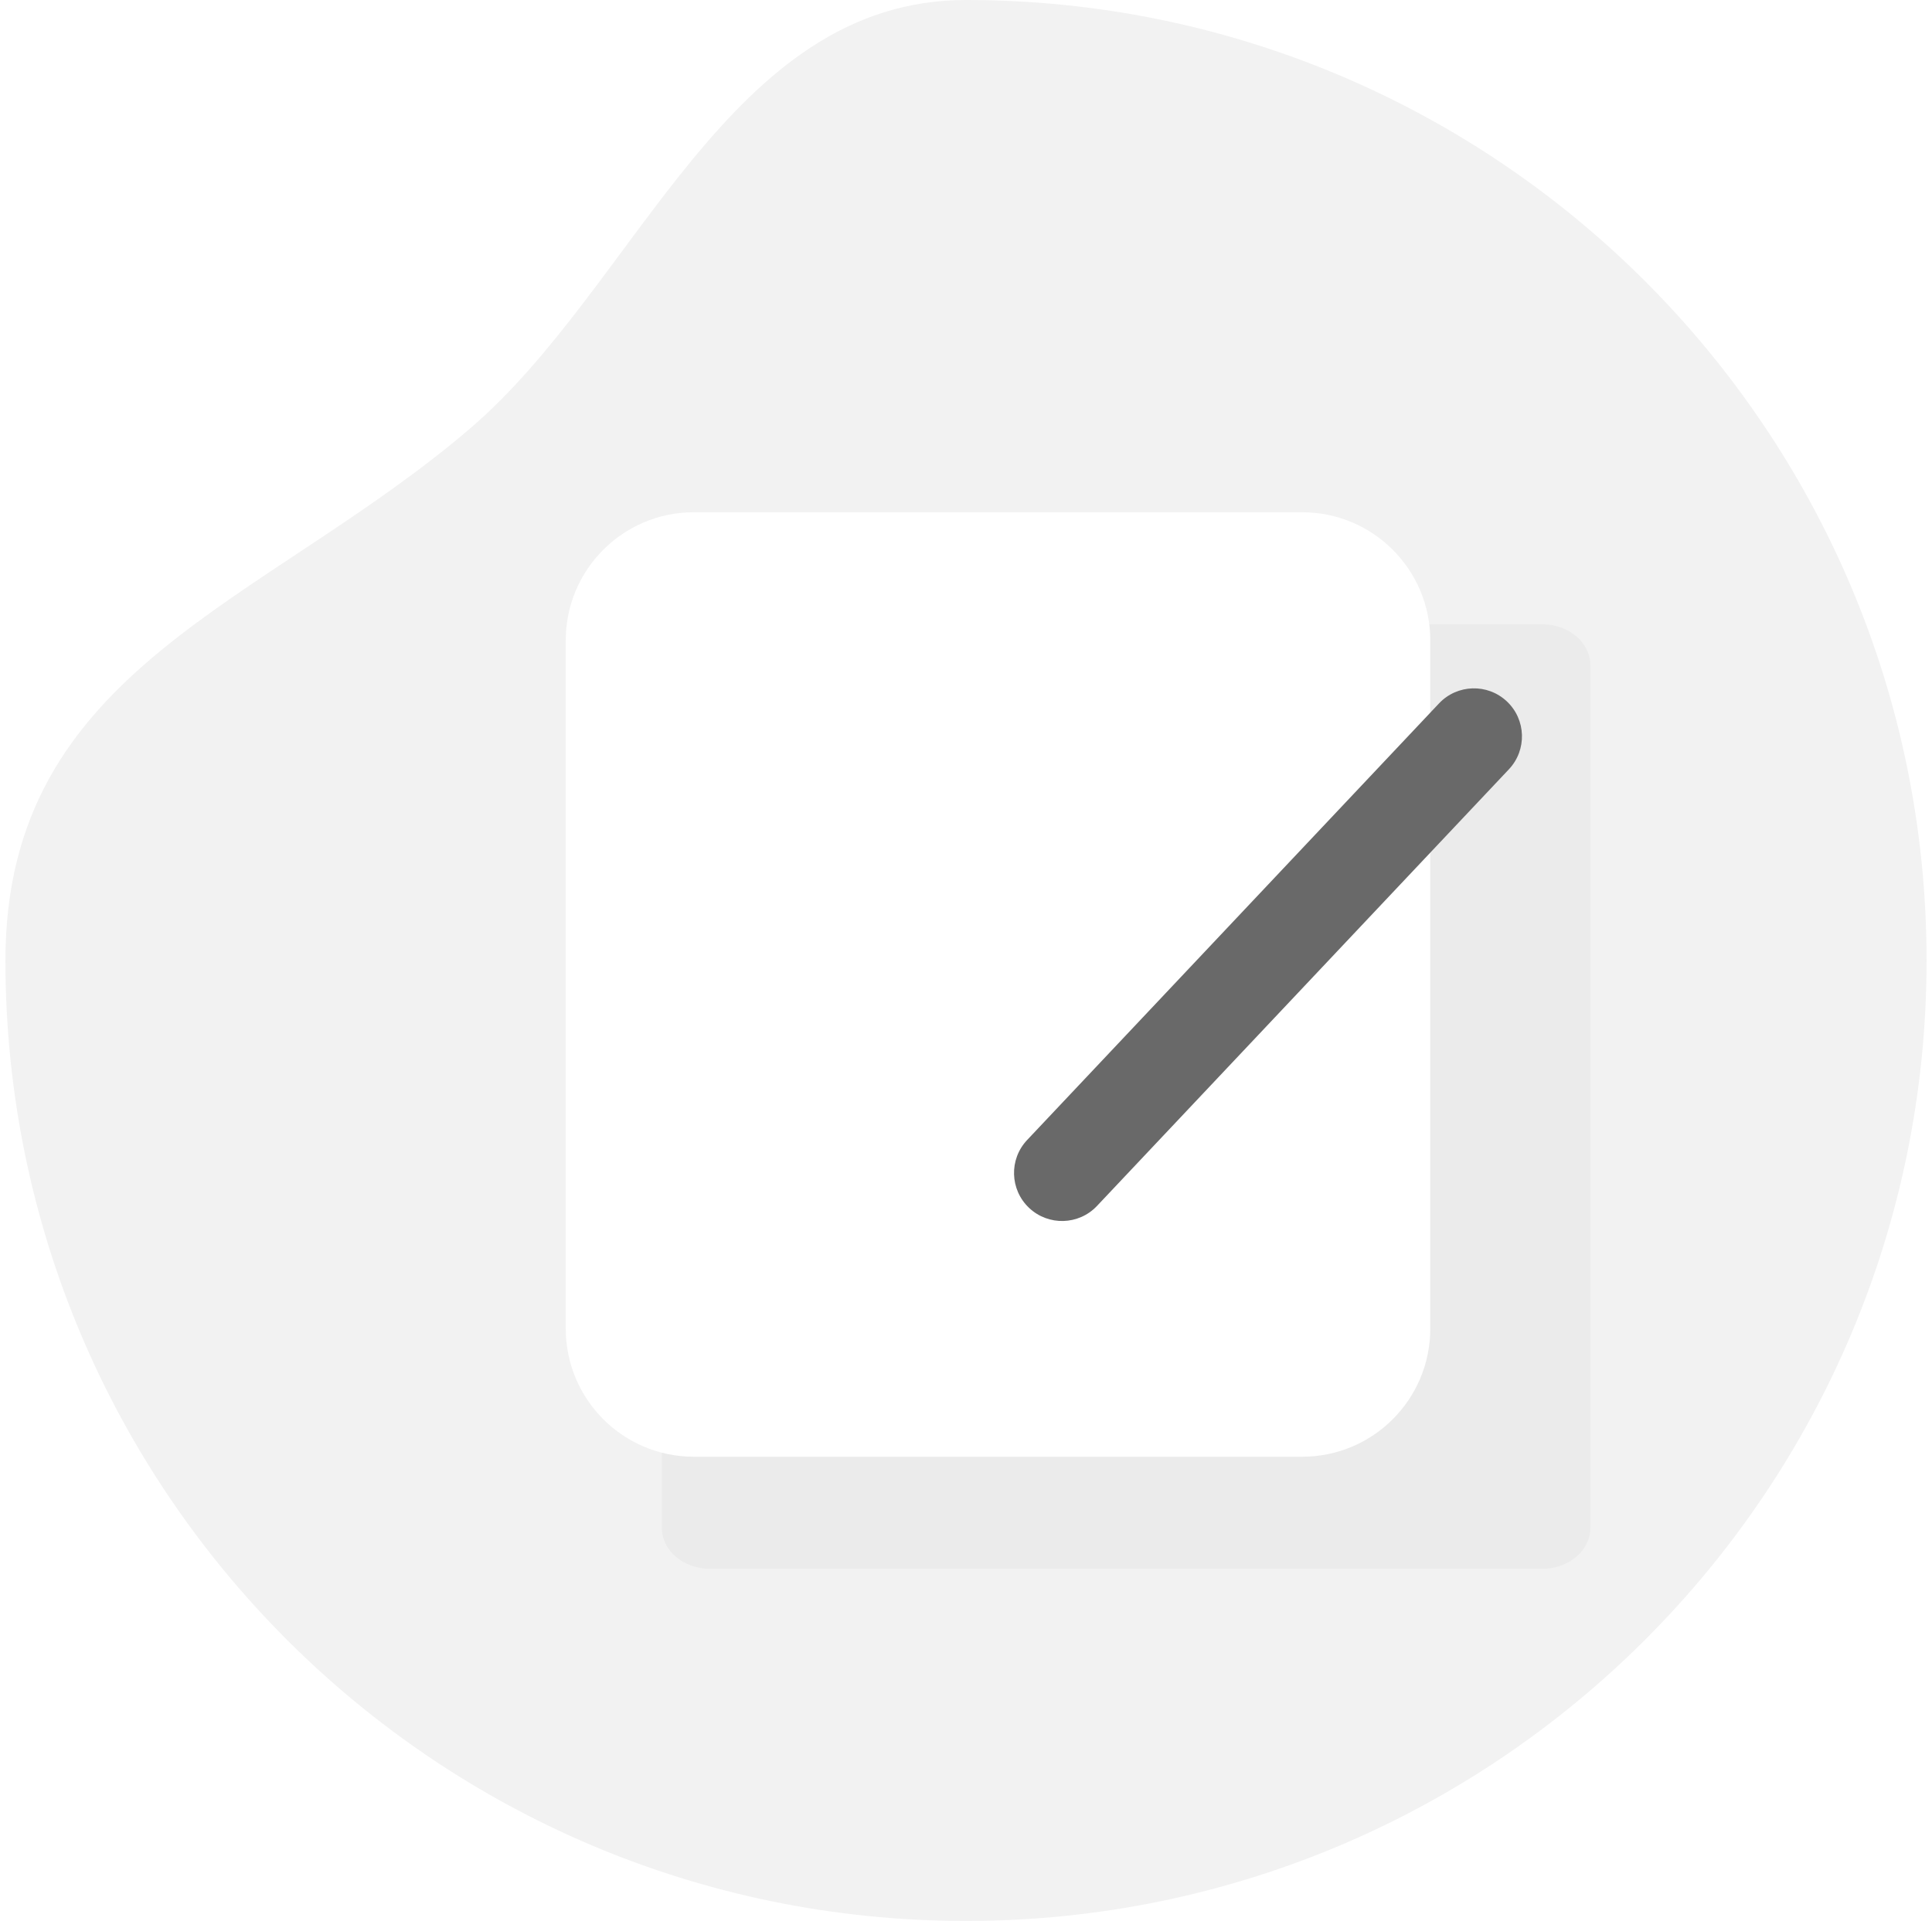 <svg width="178" height="177" viewBox="0 0 178 177" fill="none" xmlns="http://www.w3.org/2000/svg">
<g clip-path="url(#clip0_42_29824)">
<path fill-rule="evenodd" clip-rule="evenodd" d="M89 177C137.877 177 177.5 137.377 177.5 88.5C177.5 39.623 137.877 0 89 0C67.071 0 58.736 26.302 43.275 39.511C24.275 55.743 0.5 61.552 0.5 88.5C0.5 137.377 40.123 177 89 177Z" fill="#F2F2F2"/>
<g filter="url(#filter0_f_42_29824)">
<path d="M142.1 57.525H65.4C62.956 57.525 60.975 59.219 60.975 61.309V140.767C60.975 142.856 62.956 144.55 65.4 144.55H142.1C144.544 144.55 146.525 142.856 146.525 140.767V61.309C146.525 59.219 144.544 57.525 142.1 57.525Z" fill="#EBEBEB"/>
</g>
<path d="M52.125 59C52.125 52.483 57.408 47.2 63.925 47.2H119.975C126.492 47.2 131.775 52.483 131.775 59V122.425C131.775 128.942 126.492 134.225 119.975 134.225H63.925C57.408 134.225 52.125 128.942 52.125 122.425V59Z" fill="white"/>
<path fill-rule="evenodd" clip-rule="evenodd" d="M138.834 64.631C140.612 66.308 140.694 69.108 139.017 70.886L101.069 111.116C99.392 112.894 96.591 112.975 94.814 111.298C93.036 109.622 92.954 106.821 94.631 105.043L132.579 64.814C134.256 63.036 137.057 62.954 138.834 64.631Z" fill="#696969"/>
</g>
<defs>
<filter id="filter0_f_42_29824" x="44.75" y="41.3" width="118" height="119.475" filterUnits="userSpaceOnUse" color-interpolation-filters="sRGB">
<feFlood flood-opacity="0" result="BackgroundImageFix"/>
<feBlend mode="normal" in="SourceGraphic" in2="BackgroundImageFix" result="shape"/>
<feGaussianBlur stdDeviation="8.113" result="effect1_foregroundBlur_42_29824"/>
</filter>
<clipPath id="clip0_42_29824">
<rect width="177" height="177" fill="white" transform="translate(0.5)"/>
</clipPath>
</defs>
</svg>

